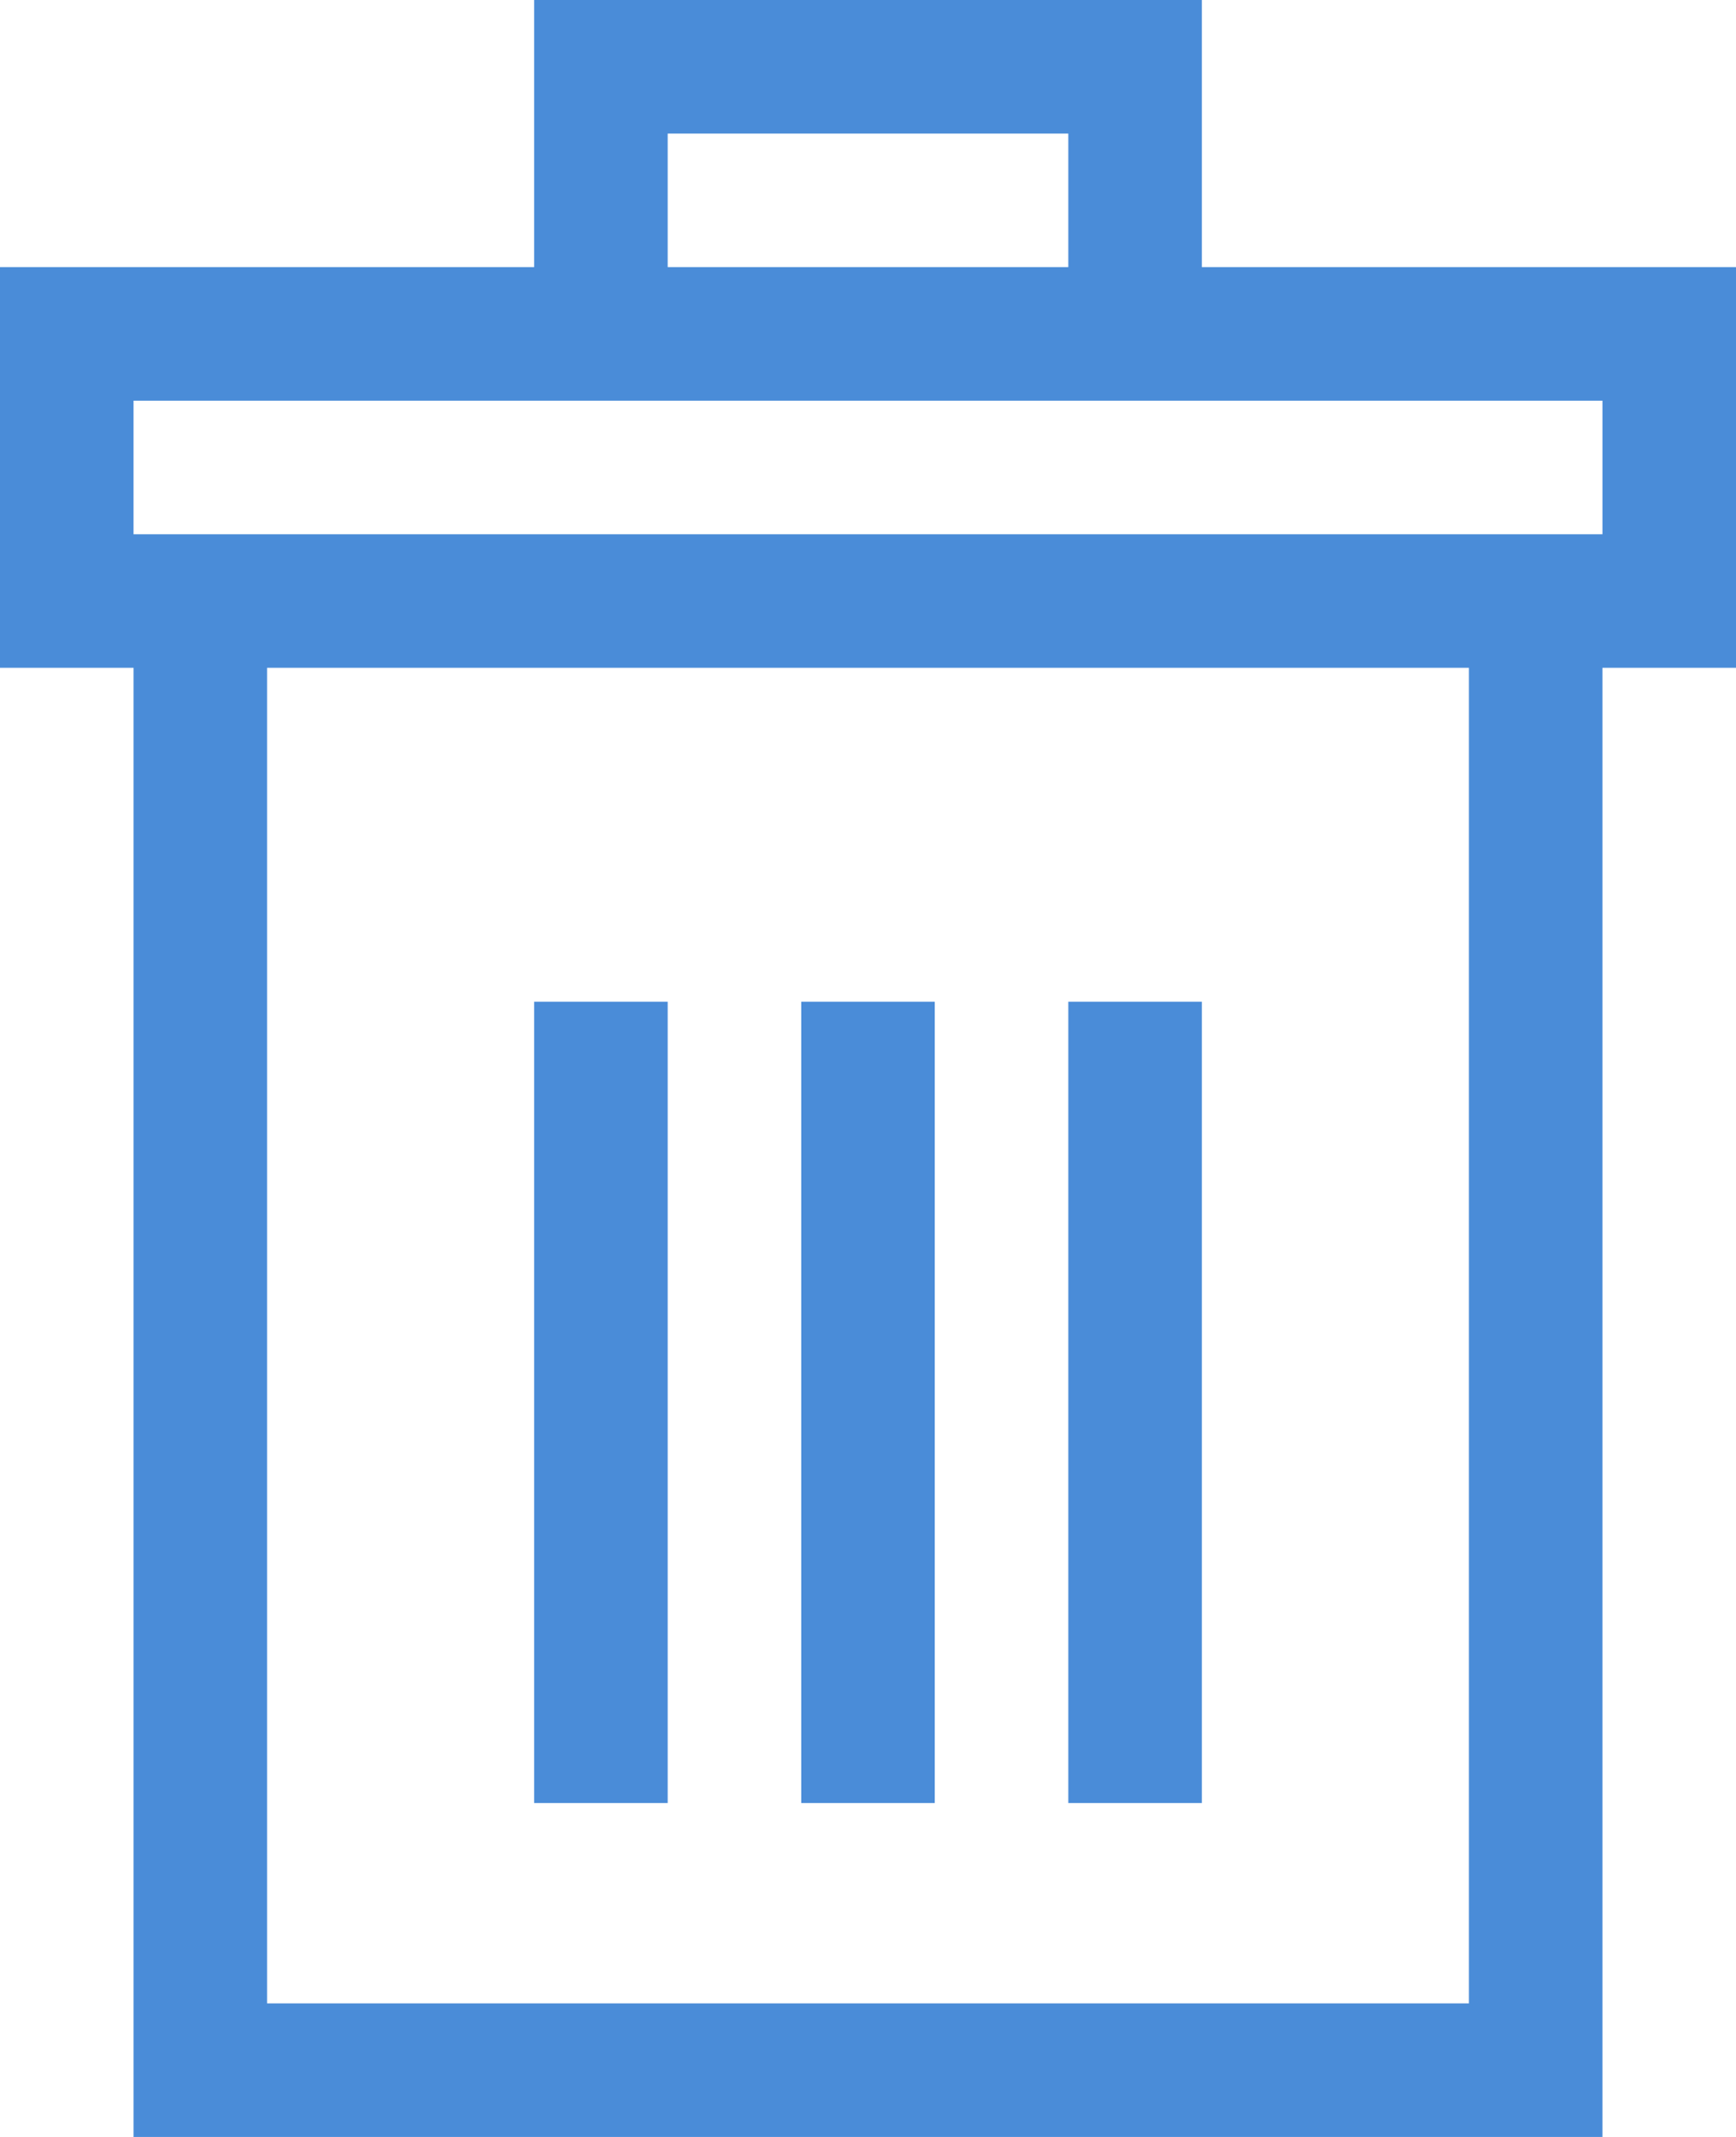 <svg width="13" height="16" viewBox="0 0 13 16" xmlns="http://www.w3.org/2000/svg"><title>pf-icon</title><path d="M4 2.5h4.5-4v-2h4v2h4v2h-1v11h-10v-11h-1v-2zm-2.5 2h10m-7 3v6m2-6v6m2 0v-6" stroke="#4A8CD8" fill="none"/></svg>